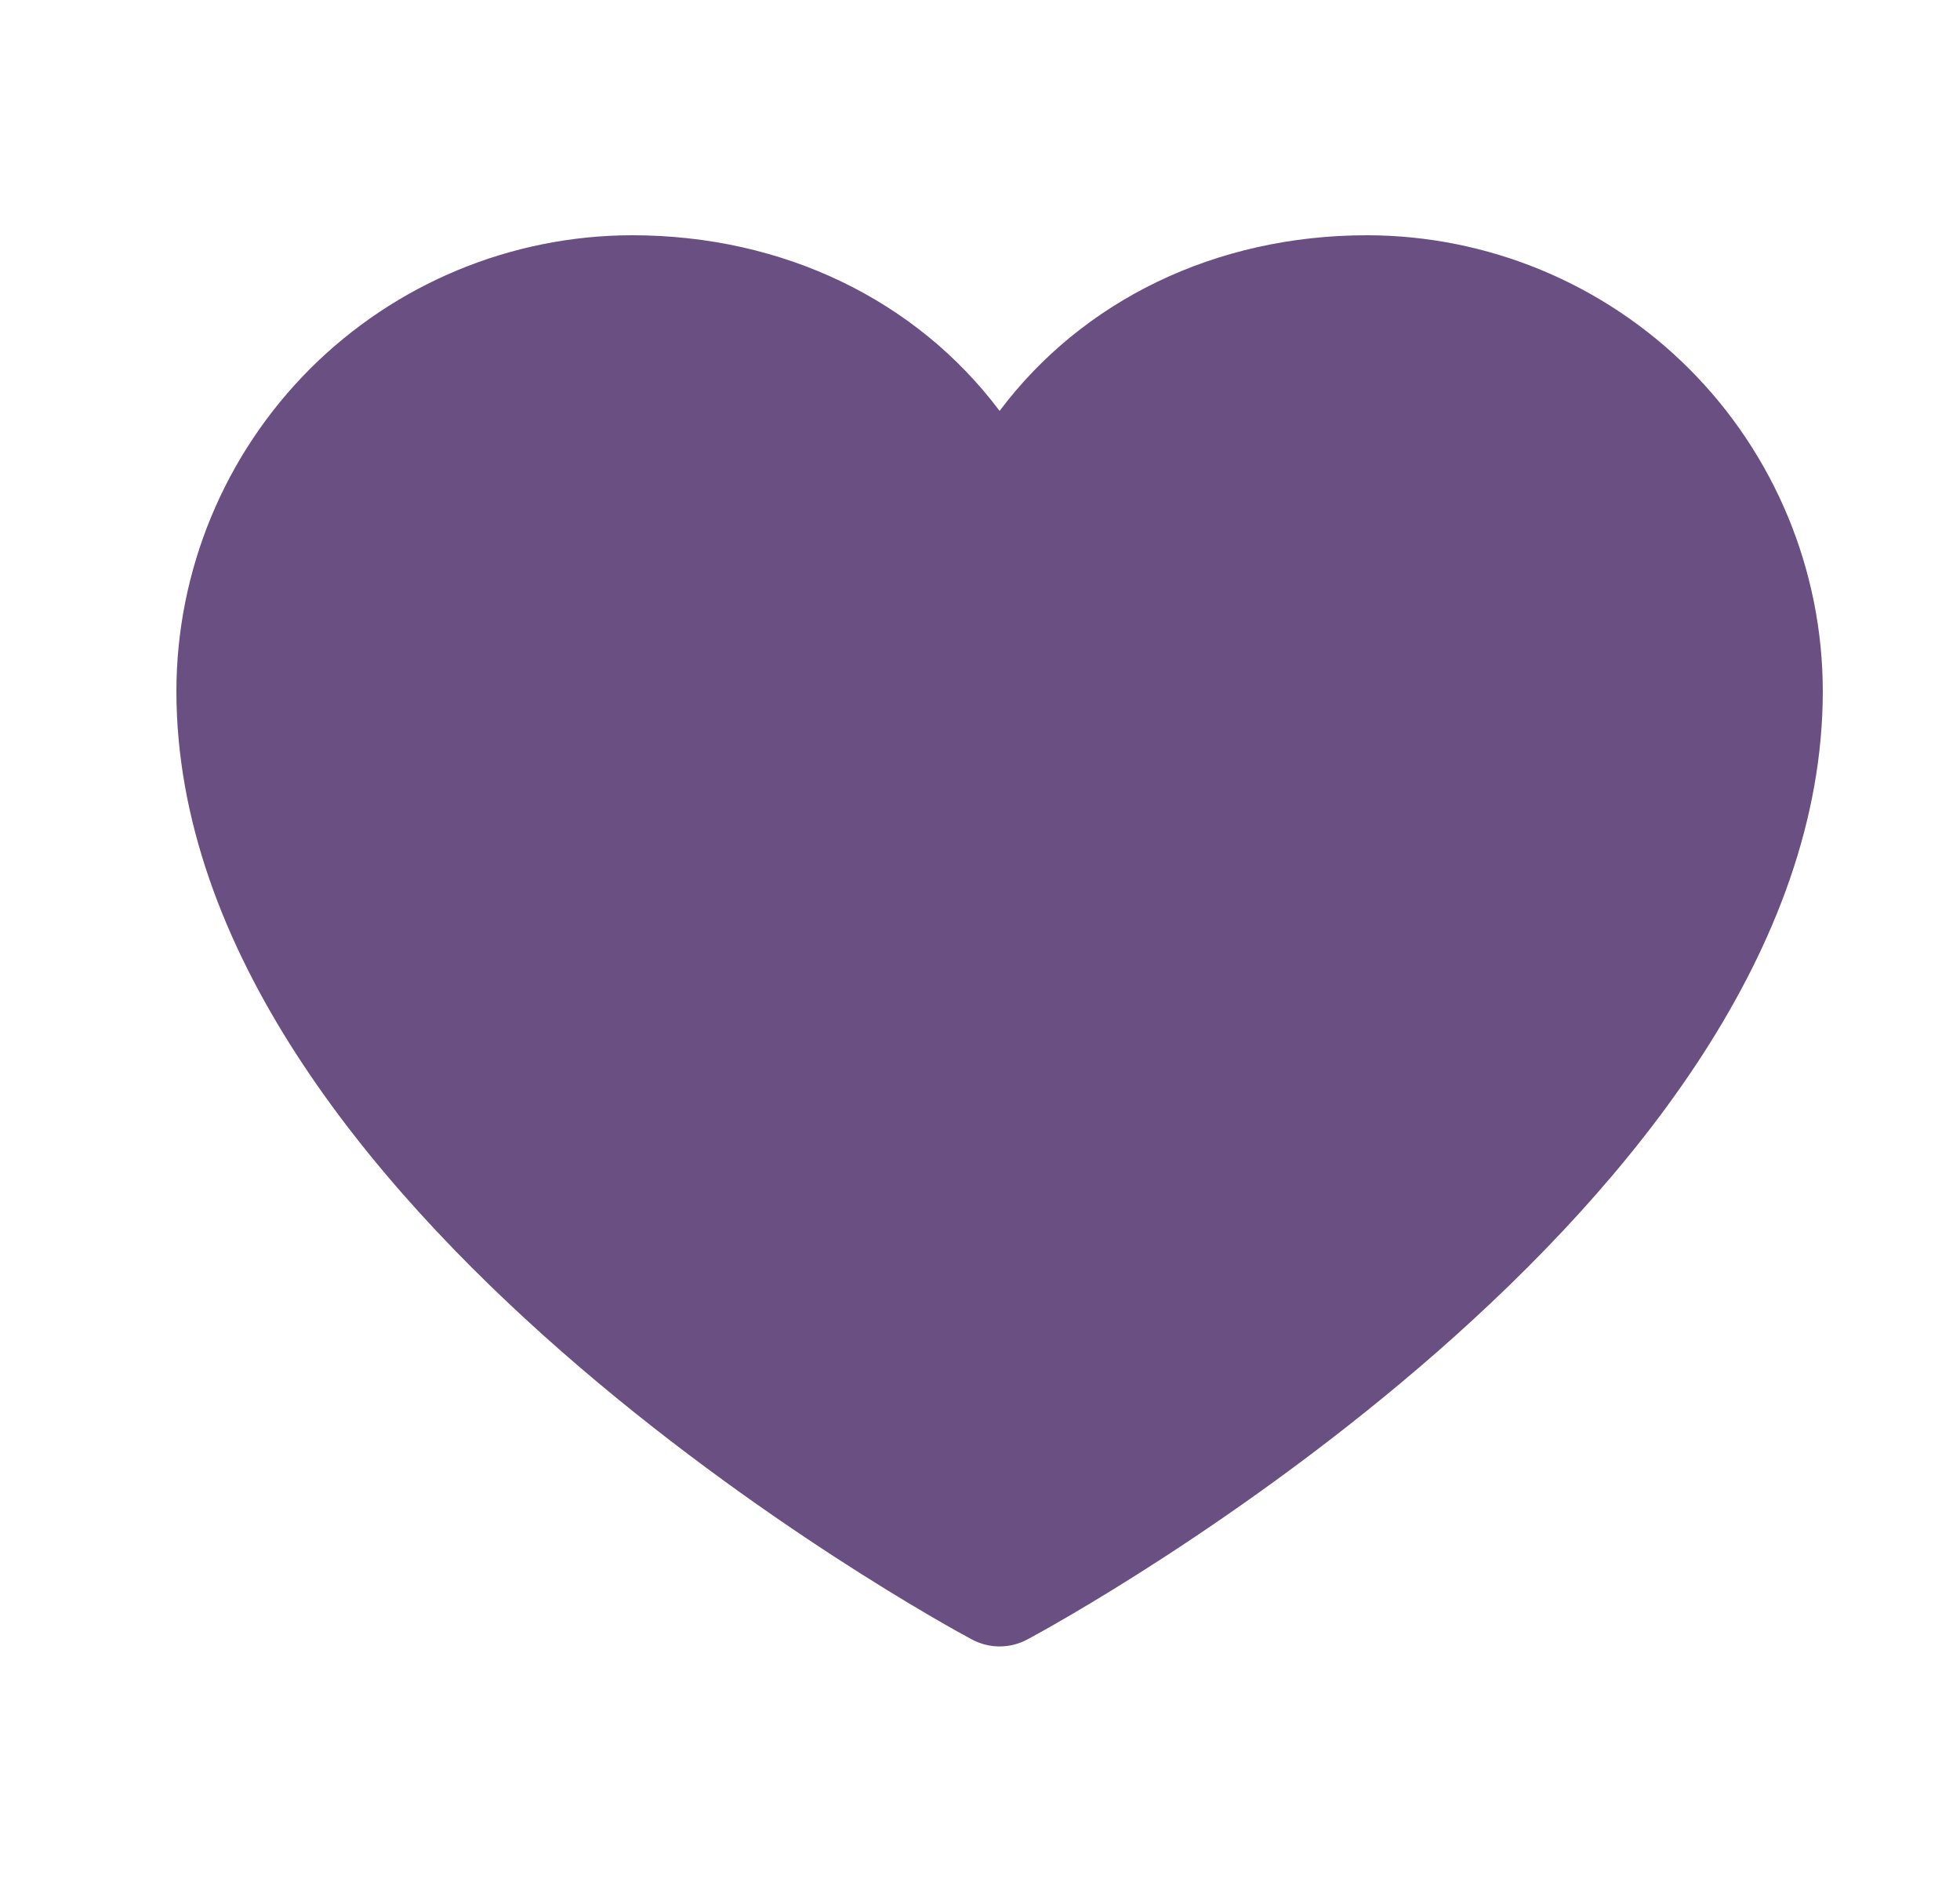<svg width="25" height="24" viewBox="0 0 25 24" fill="none" xmlns="http://www.w3.org/2000/svg">
  <path d="M23.25 8.812C23.25 15.375 13.52 20.687 13.105 20.906C12.996 20.965 12.874 20.996 12.75 20.996C12.626 20.996 12.504 20.965 12.395 20.906C11.98 20.687 2.25 15.375 2.25 8.812C2.252 7.271 2.865 5.794 3.954 4.704C5.044 3.615 6.521 3.002 8.062 3C9.998 3 11.693 3.833 12.75 5.24C13.807 3.833 15.502 3 17.438 3C18.979 3.002 20.456 3.615 21.546 4.704C22.635 5.794 23.248 7.271 23.25 8.812Z" fill="#6A4F83"/>
</svg>
